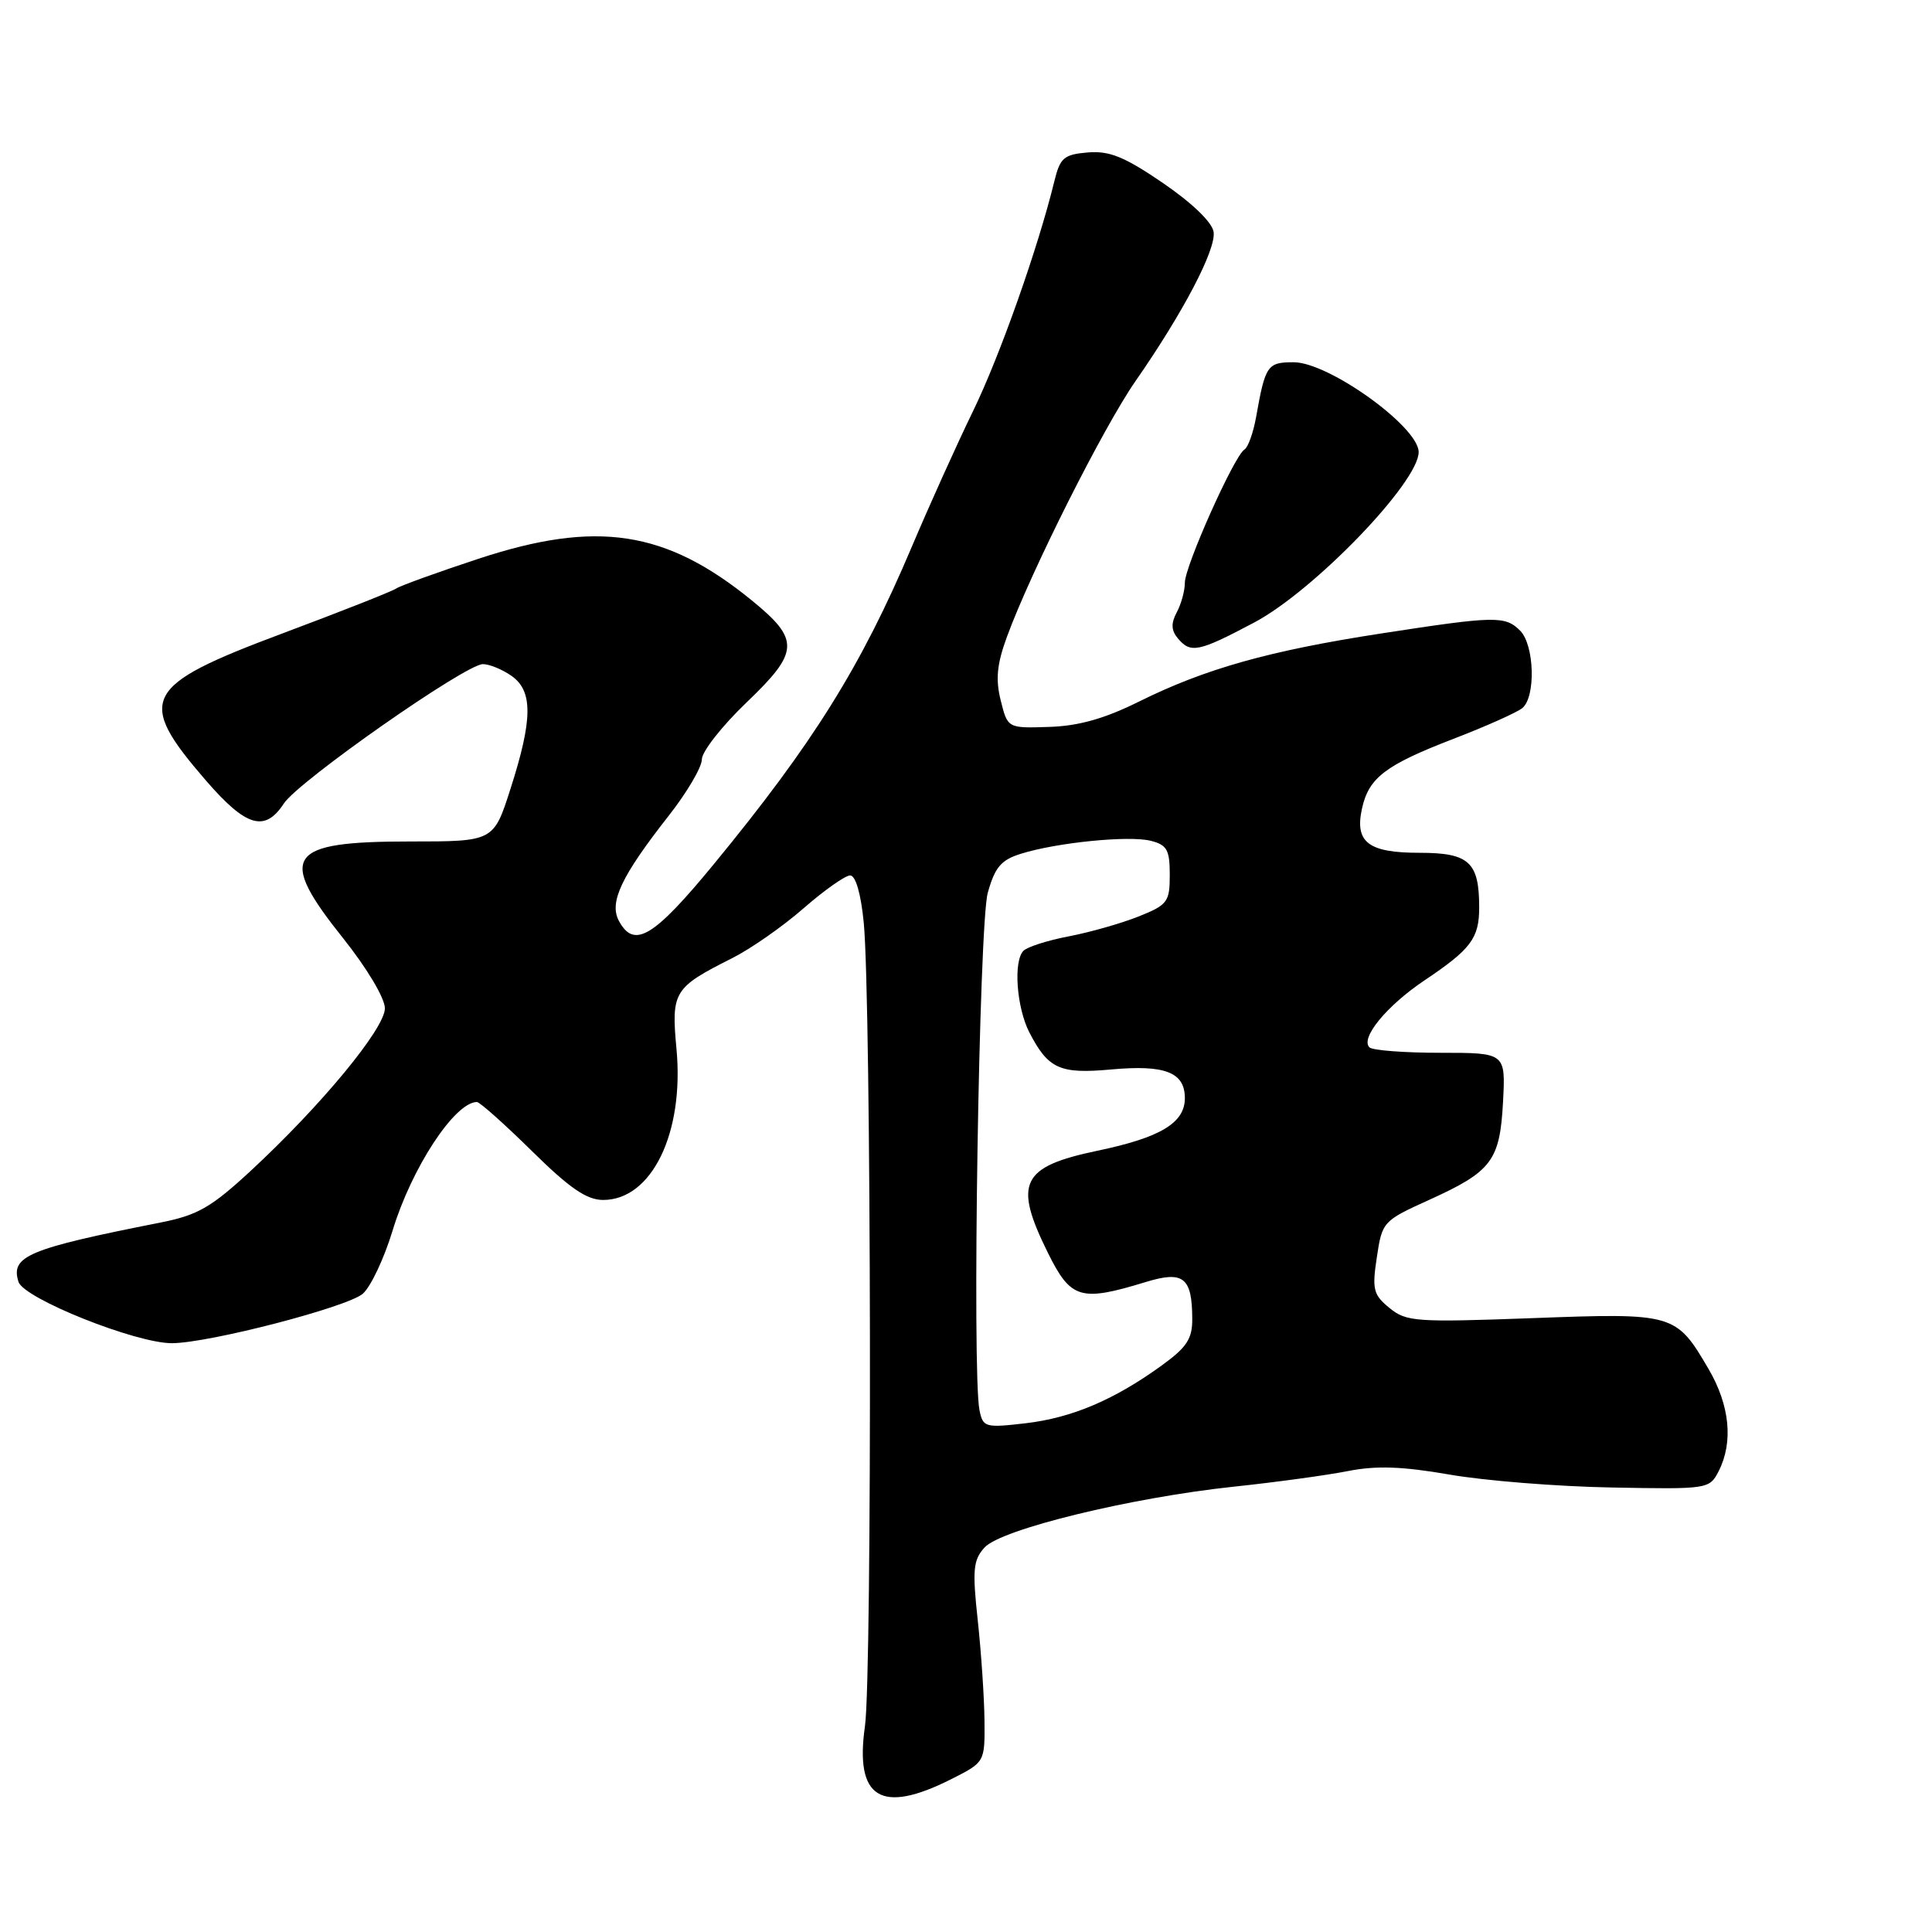 <?xml version="1.0" encoding="UTF-8" standalone="no"?>
<!DOCTYPE svg PUBLIC "-//W3C//DTD SVG 1.1//EN" "http://www.w3.org/Graphics/SVG/1.1/DTD/svg11.dtd" >
<svg xmlns="http://www.w3.org/2000/svg" xmlns:xlink="http://www.w3.org/1999/xlink" version="1.1" viewBox="0 0 256 256">
 <g >
 <path fill="currentColor"
d=" M 126.04 235.75 C 130.50 233.50 130.50 233.50 130.45 228.00 C 130.42 224.97 130.02 219.00 129.56 214.73 C 128.83 208.01 128.95 206.71 130.46 205.05 C 132.65 202.63 149.84 198.44 163.50 196.99 C 169.00 196.41 175.79 195.48 178.58 194.93 C 182.37 194.18 185.79 194.30 192.08 195.39 C 196.71 196.20 206.35 196.97 213.50 197.10 C 226.36 197.34 226.51 197.32 227.74 194.92 C 229.69 191.08 229.21 186.22 226.40 181.41 C 222.07 174.02 221.85 173.96 203.06 174.66 C 187.59 175.23 186.34 175.14 184.11 173.31 C 181.97 171.56 181.79 170.86 182.44 166.58 C 183.14 161.89 183.26 161.76 189.33 159.01 C 197.68 155.22 198.74 153.82 199.16 146.00 C 199.50 139.50 199.50 139.50 190.85 139.50 C 186.09 139.50 181.86 139.18 181.46 138.78 C 180.22 137.56 183.74 133.27 188.73 129.92 C 194.92 125.77 196.00 124.33 196.00 120.24 C 196.00 114.22 194.66 113.00 188.09 113.00 C 181.30 113.00 179.49 111.61 180.47 107.14 C 181.37 103.05 183.56 101.38 192.59 97.90 C 196.91 96.24 201.02 94.40 201.72 93.82 C 203.52 92.33 203.32 85.47 201.43 83.57 C 199.43 81.58 198.17 81.60 183.00 83.94 C 168.15 86.23 159.70 88.61 150.95 92.95 C 146.36 95.23 142.92 96.20 139.01 96.32 C 133.52 96.50 133.52 96.50 132.60 92.81 C 131.90 90.00 132.09 88.00 133.45 84.31 C 136.64 75.64 146.20 56.63 150.46 50.50 C 156.80 41.38 161.15 33.06 160.81 30.73 C 160.62 29.46 157.98 26.91 154.11 24.26 C 149.00 20.77 147.01 19.96 144.14 20.20 C 140.97 20.47 140.47 20.90 139.71 24.00 C 137.54 32.88 132.47 47.22 128.92 54.50 C 126.78 58.90 123.13 66.99 120.81 72.47 C 114.11 88.30 107.79 98.43 94.64 114.44 C 86.59 124.23 84.02 125.77 82.00 122.01 C 80.69 119.55 82.33 116.09 88.60 108.10 C 91.02 105.02 93.00 101.66 93.00 100.62 C 93.00 99.59 95.68 96.18 98.95 93.05 C 105.93 86.37 106.01 84.77 99.62 79.56 C 88.21 70.26 79.07 68.87 63.37 74.05 C 57.94 75.84 53.05 77.61 52.50 77.98 C 51.95 78.36 45.13 81.05 37.35 83.96 C 18.88 90.88 17.97 92.65 27.31 103.45 C 32.62 109.58 35.10 110.31 37.61 106.47 C 39.55 103.51 61.70 88.00 63.99 88.00 C 64.85 88.00 66.56 88.70 67.78 89.56 C 70.63 91.56 70.60 95.31 67.65 104.50 C 65.41 111.50 65.41 111.50 54.37 111.50 C 37.95 111.50 36.69 113.34 45.51 124.38 C 48.64 128.31 51.00 132.27 51.00 133.61 C 51.00 136.28 42.54 146.52 33.19 155.17 C 27.98 159.99 26.18 161.02 21.28 161.99 C 3.72 165.46 1.37 166.44 2.45 169.85 C 3.16 172.07 18.04 178.01 22.80 177.98 C 27.75 177.95 46.15 173.17 48.09 171.41 C 49.15 170.46 50.91 166.71 52.01 163.09 C 54.52 154.80 60.22 146.08 63.18 146.02 C 63.56 146.01 66.83 148.93 70.46 152.50 C 75.48 157.45 77.74 159.00 79.92 159.00 C 86.36 159.00 90.67 150.13 89.64 139.02 C 88.93 131.39 89.25 130.87 97.00 126.97 C 99.47 125.73 103.74 122.75 106.48 120.35 C 109.22 117.96 112.00 116.00 112.65 116.00 C 113.38 116.00 114.08 118.44 114.45 122.25 C 115.45 132.39 115.58 221.94 114.61 228.73 C 113.25 238.31 116.72 240.45 126.04 235.75 Z  M 166.22 82.47 C 174.15 78.25 188.01 63.87 187.98 59.89 C 187.95 56.54 176.06 48.00 171.42 48.00 C 167.93 48.00 167.66 48.39 166.44 55.26 C 166.07 57.33 165.38 59.27 164.89 59.57 C 163.54 60.40 157.00 75.02 157.00 77.21 C 157.00 78.27 156.52 80.03 155.93 81.13 C 155.15 82.58 155.19 83.52 156.05 84.56 C 157.76 86.62 158.79 86.41 166.22 82.47 Z  M 129.79 186.87 C 128.78 181.96 129.73 122.50 130.88 118.32 C 131.83 114.91 132.64 113.95 135.27 113.13 C 140.02 111.64 149.59 110.68 152.48 111.41 C 154.63 111.95 155.00 112.61 155.00 115.91 C 155.00 119.52 154.72 119.90 150.84 121.45 C 148.55 122.36 144.40 123.54 141.62 124.07 C 138.84 124.60 136.14 125.46 135.62 125.98 C 134.25 127.35 134.70 133.51 136.40 136.81 C 138.90 141.64 140.43 142.33 147.23 141.71 C 154.38 141.06 157.00 142.08 157.00 145.51 C 157.00 148.79 153.78 150.73 145.41 152.48 C 135.29 154.60 134.26 156.73 138.85 166.00 C 141.89 172.14 143.16 172.52 151.80 169.88 C 156.81 168.34 157.96 169.25 157.98 174.74 C 158.00 177.40 157.26 178.53 153.92 180.94 C 147.64 185.49 142.04 187.87 135.89 188.59 C 130.55 189.21 130.25 189.13 129.79 186.87 Z "/>
</g>
</svg>